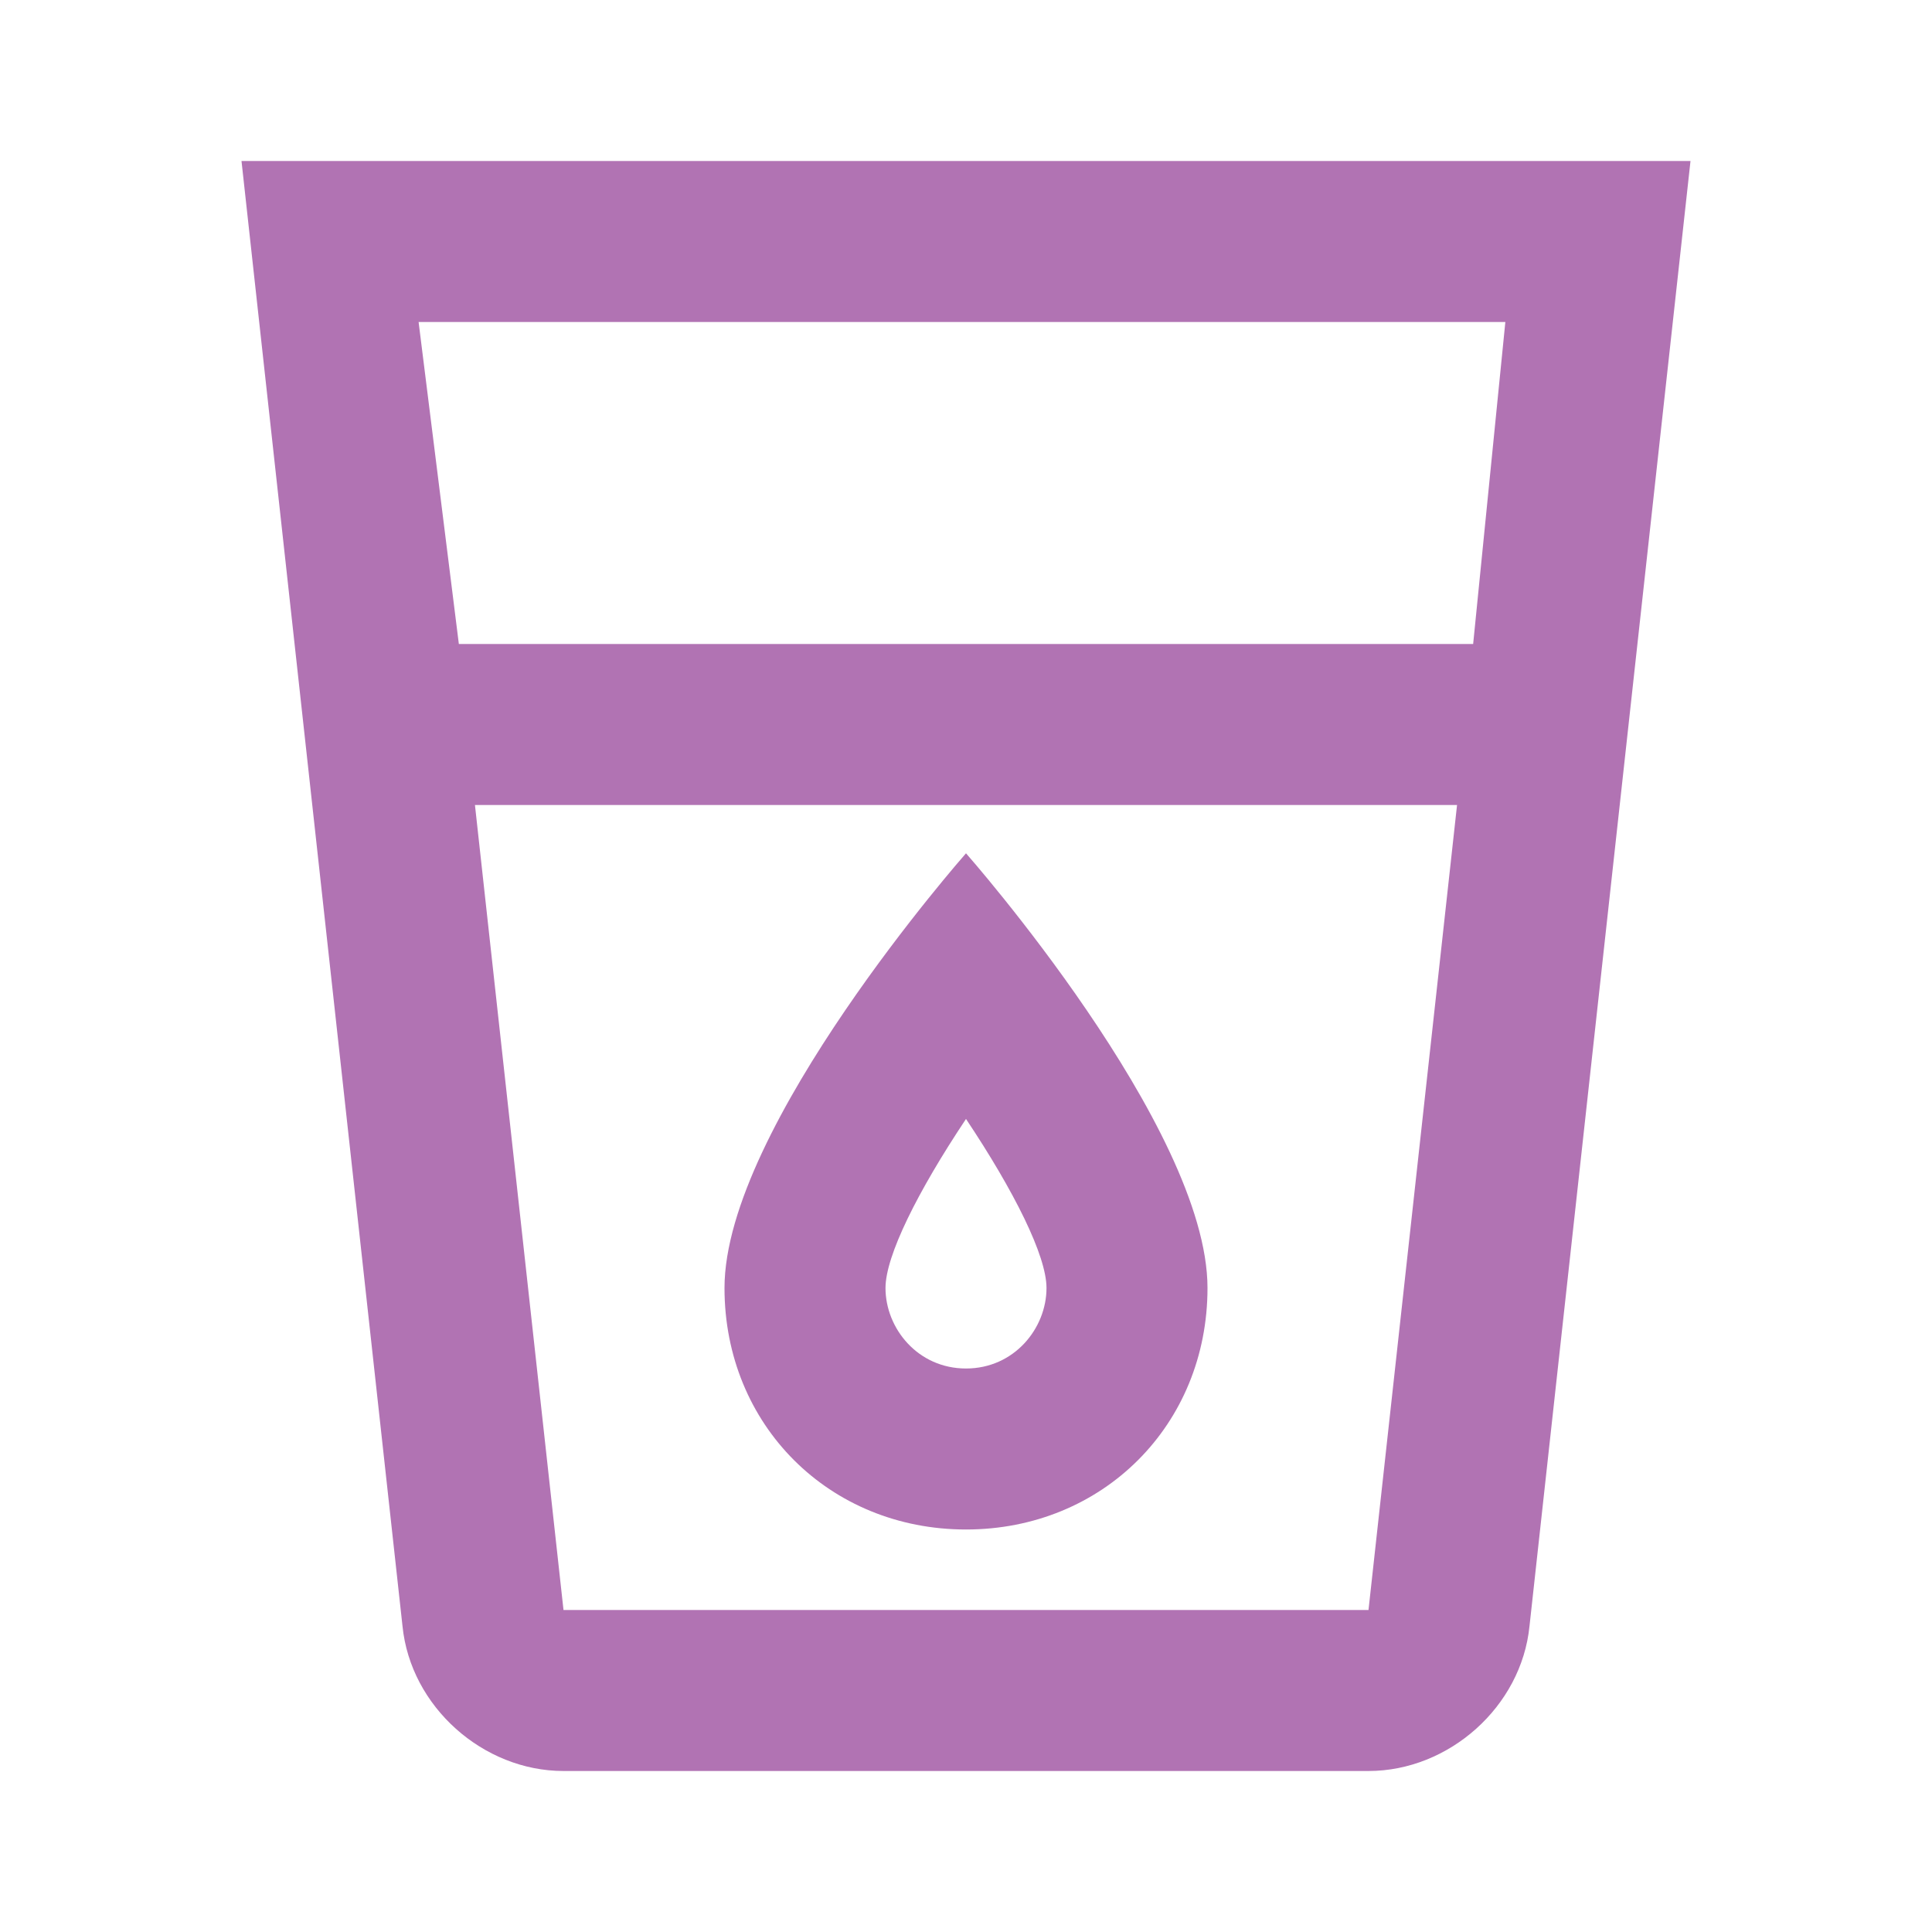 <?xml version="1.0" encoding="utf-8"?>
<!-- Generator: Adobe Illustrator 27.7.0, SVG Export Plug-In . SVG Version: 6.00 Build 0)  -->
<svg version="1.1" id="Layer_1" xmlns="http://www.w3.org/2000/svg" xmlns:xlink="http://www.w3.org/1999/xlink" x="0px" y="0px"
	 viewBox="0 0 24 24" style="enable-background:new 0 0 24 24;" xml:space="preserve">
<style type="text/css">
	.st0{display:none;fill:none;}
	.st1{fill:#B173B3;}
</style>
<path class="st0" d="M0,0h24v24H0V0z"/>
<path class="st1" d="M3,2l2,18.2c0.1,1,1,1.8,2,1.8h10c1,0,1.9-0.8,2-1.8L21,2H3z M17,20L7,20L5.9,10h12.2L17,20z M18.3,8H5.7L5.2,4
	h13.5L18.3,8z M12,19c1.7,0,3-1.3,3-3c0-2-3-5.4-3-5.4S9,14,9,16C9,17.7,10.3,19,12,19z M12,13.9c0.6,0.9,1,1.7,1,2.1
	c0,0.5-0.4,1-1,1s-1-0.5-1-1C11,15.6,11.4,14.8,12,13.9z"/>
</svg>
